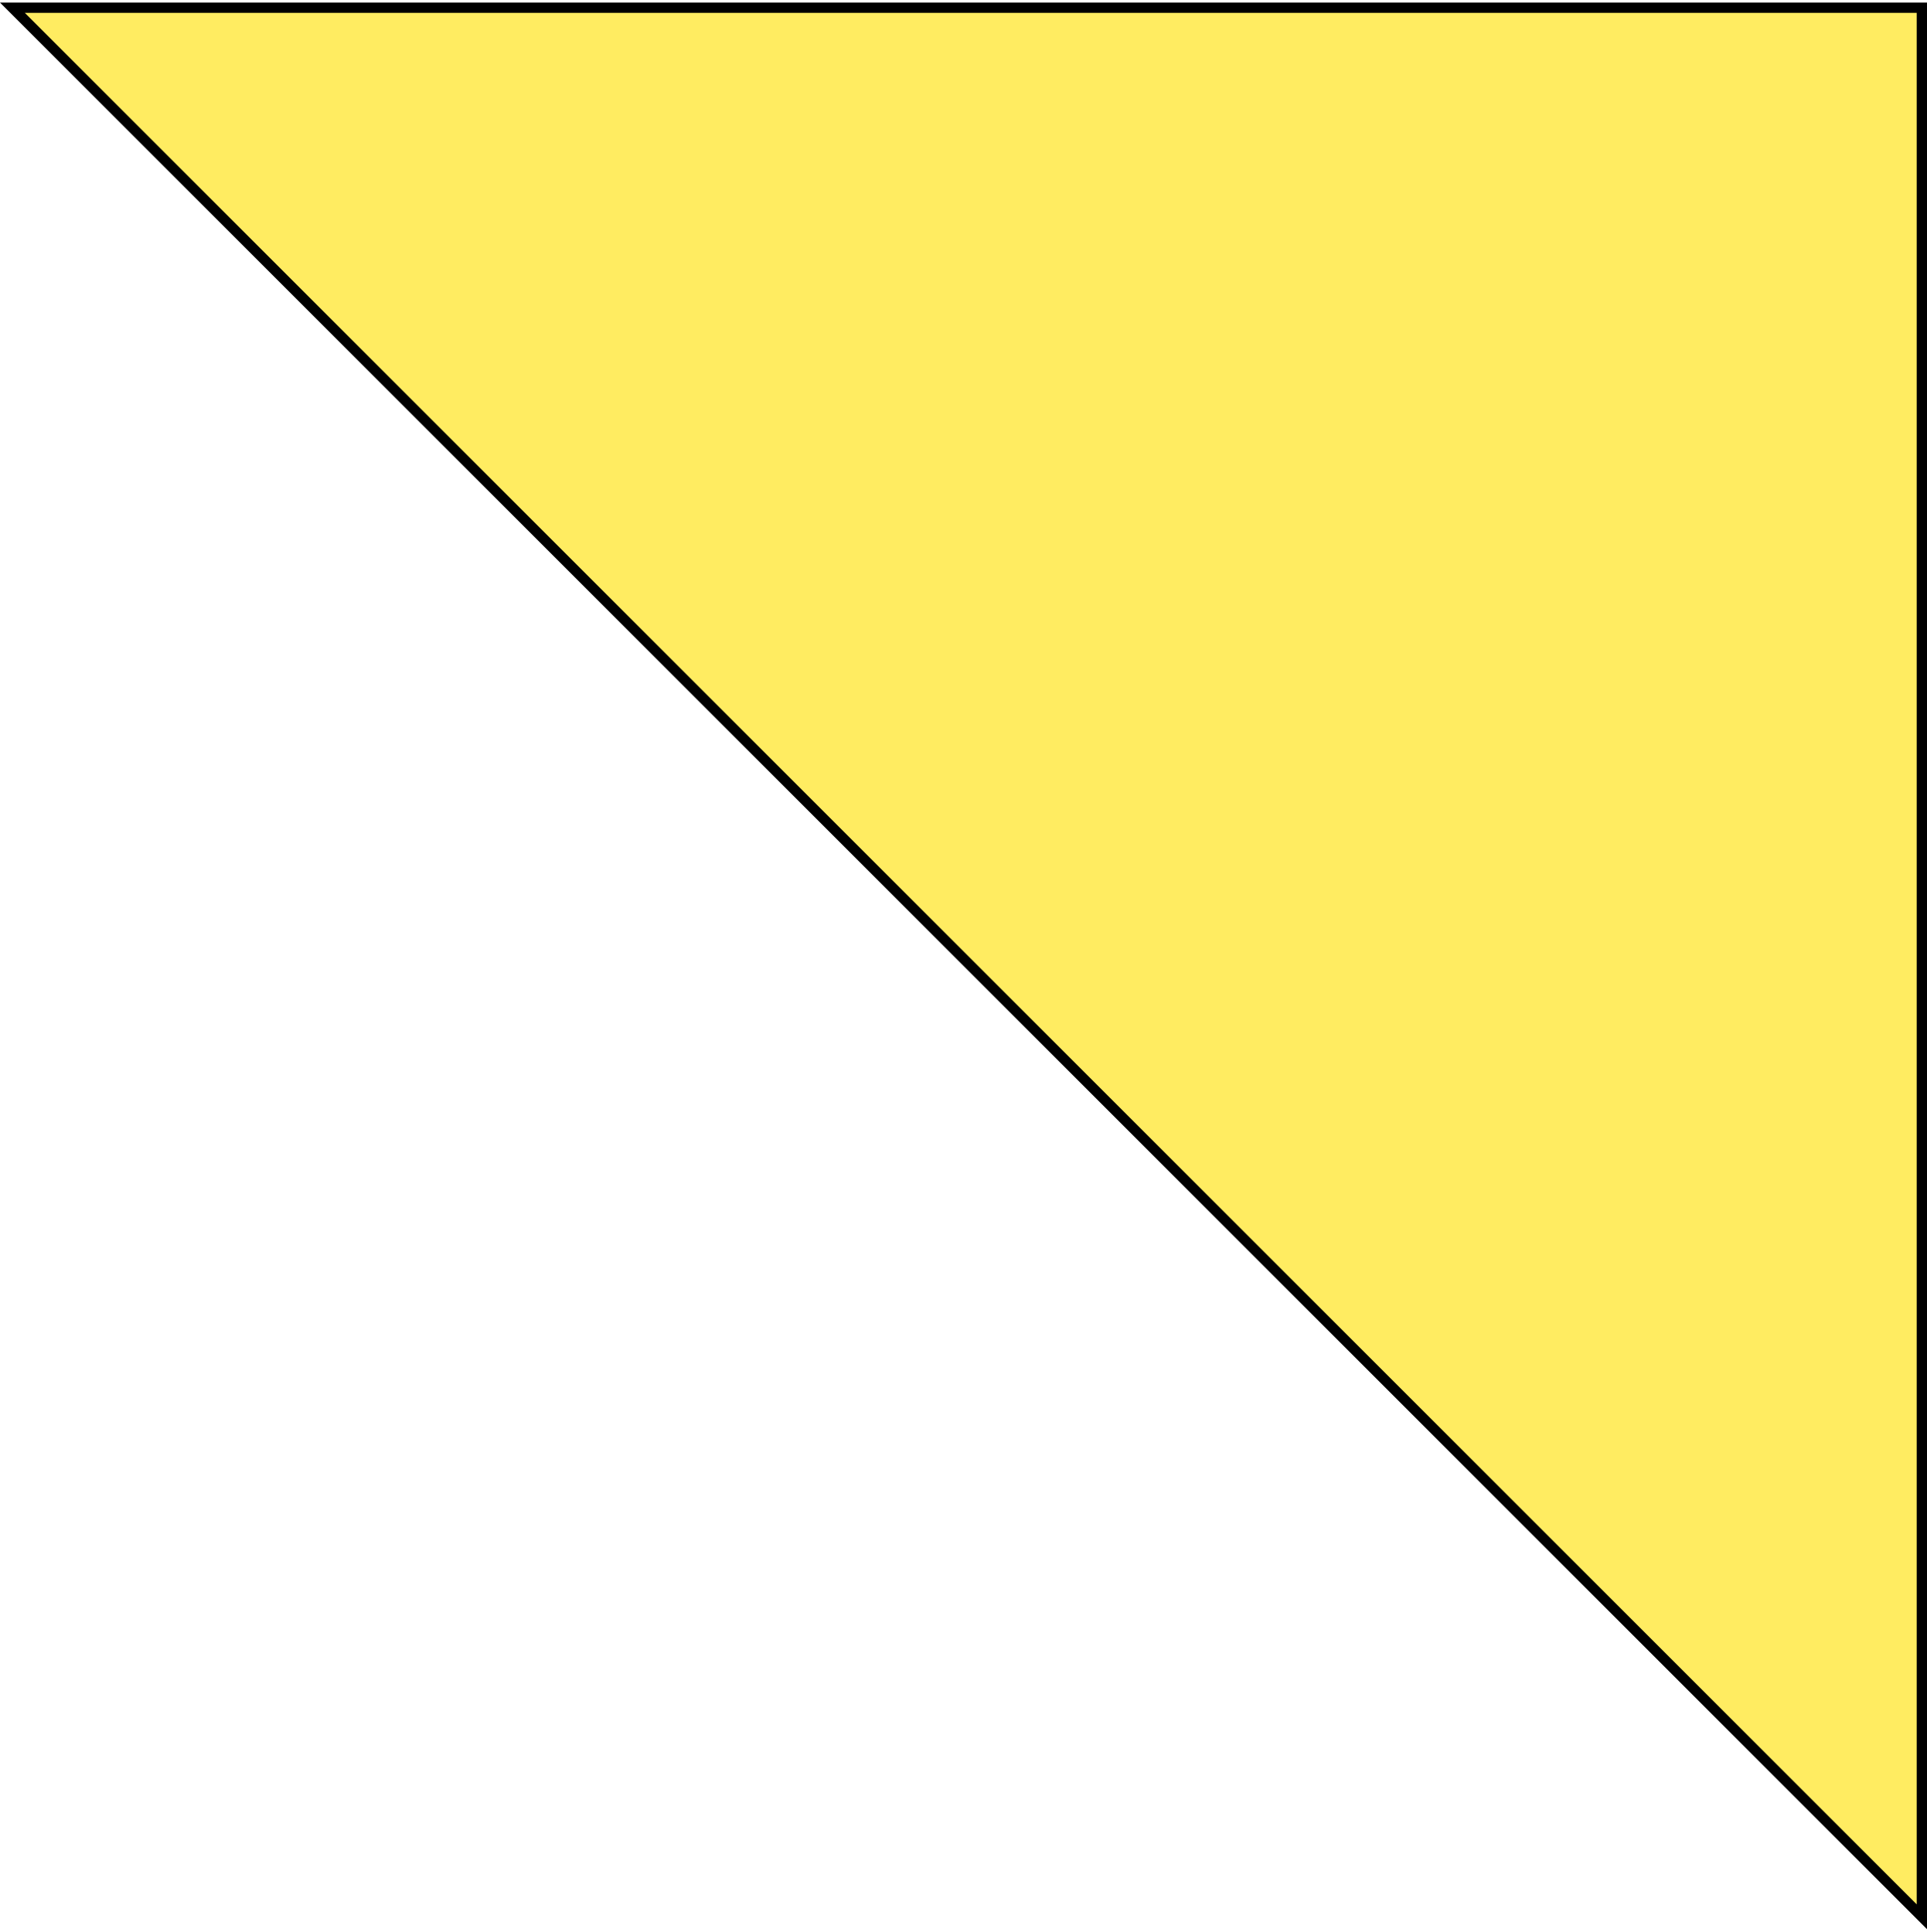 <svg width="375" height="376" viewBox="0 0 375 376" fill="none" xmlns="http://www.w3.org/2000/svg">
<path d="M374 373.086L2.414 1.5H374V373.086Z" fill="#FFEC61" stroke="black" stroke-width="2"/>
</svg>
